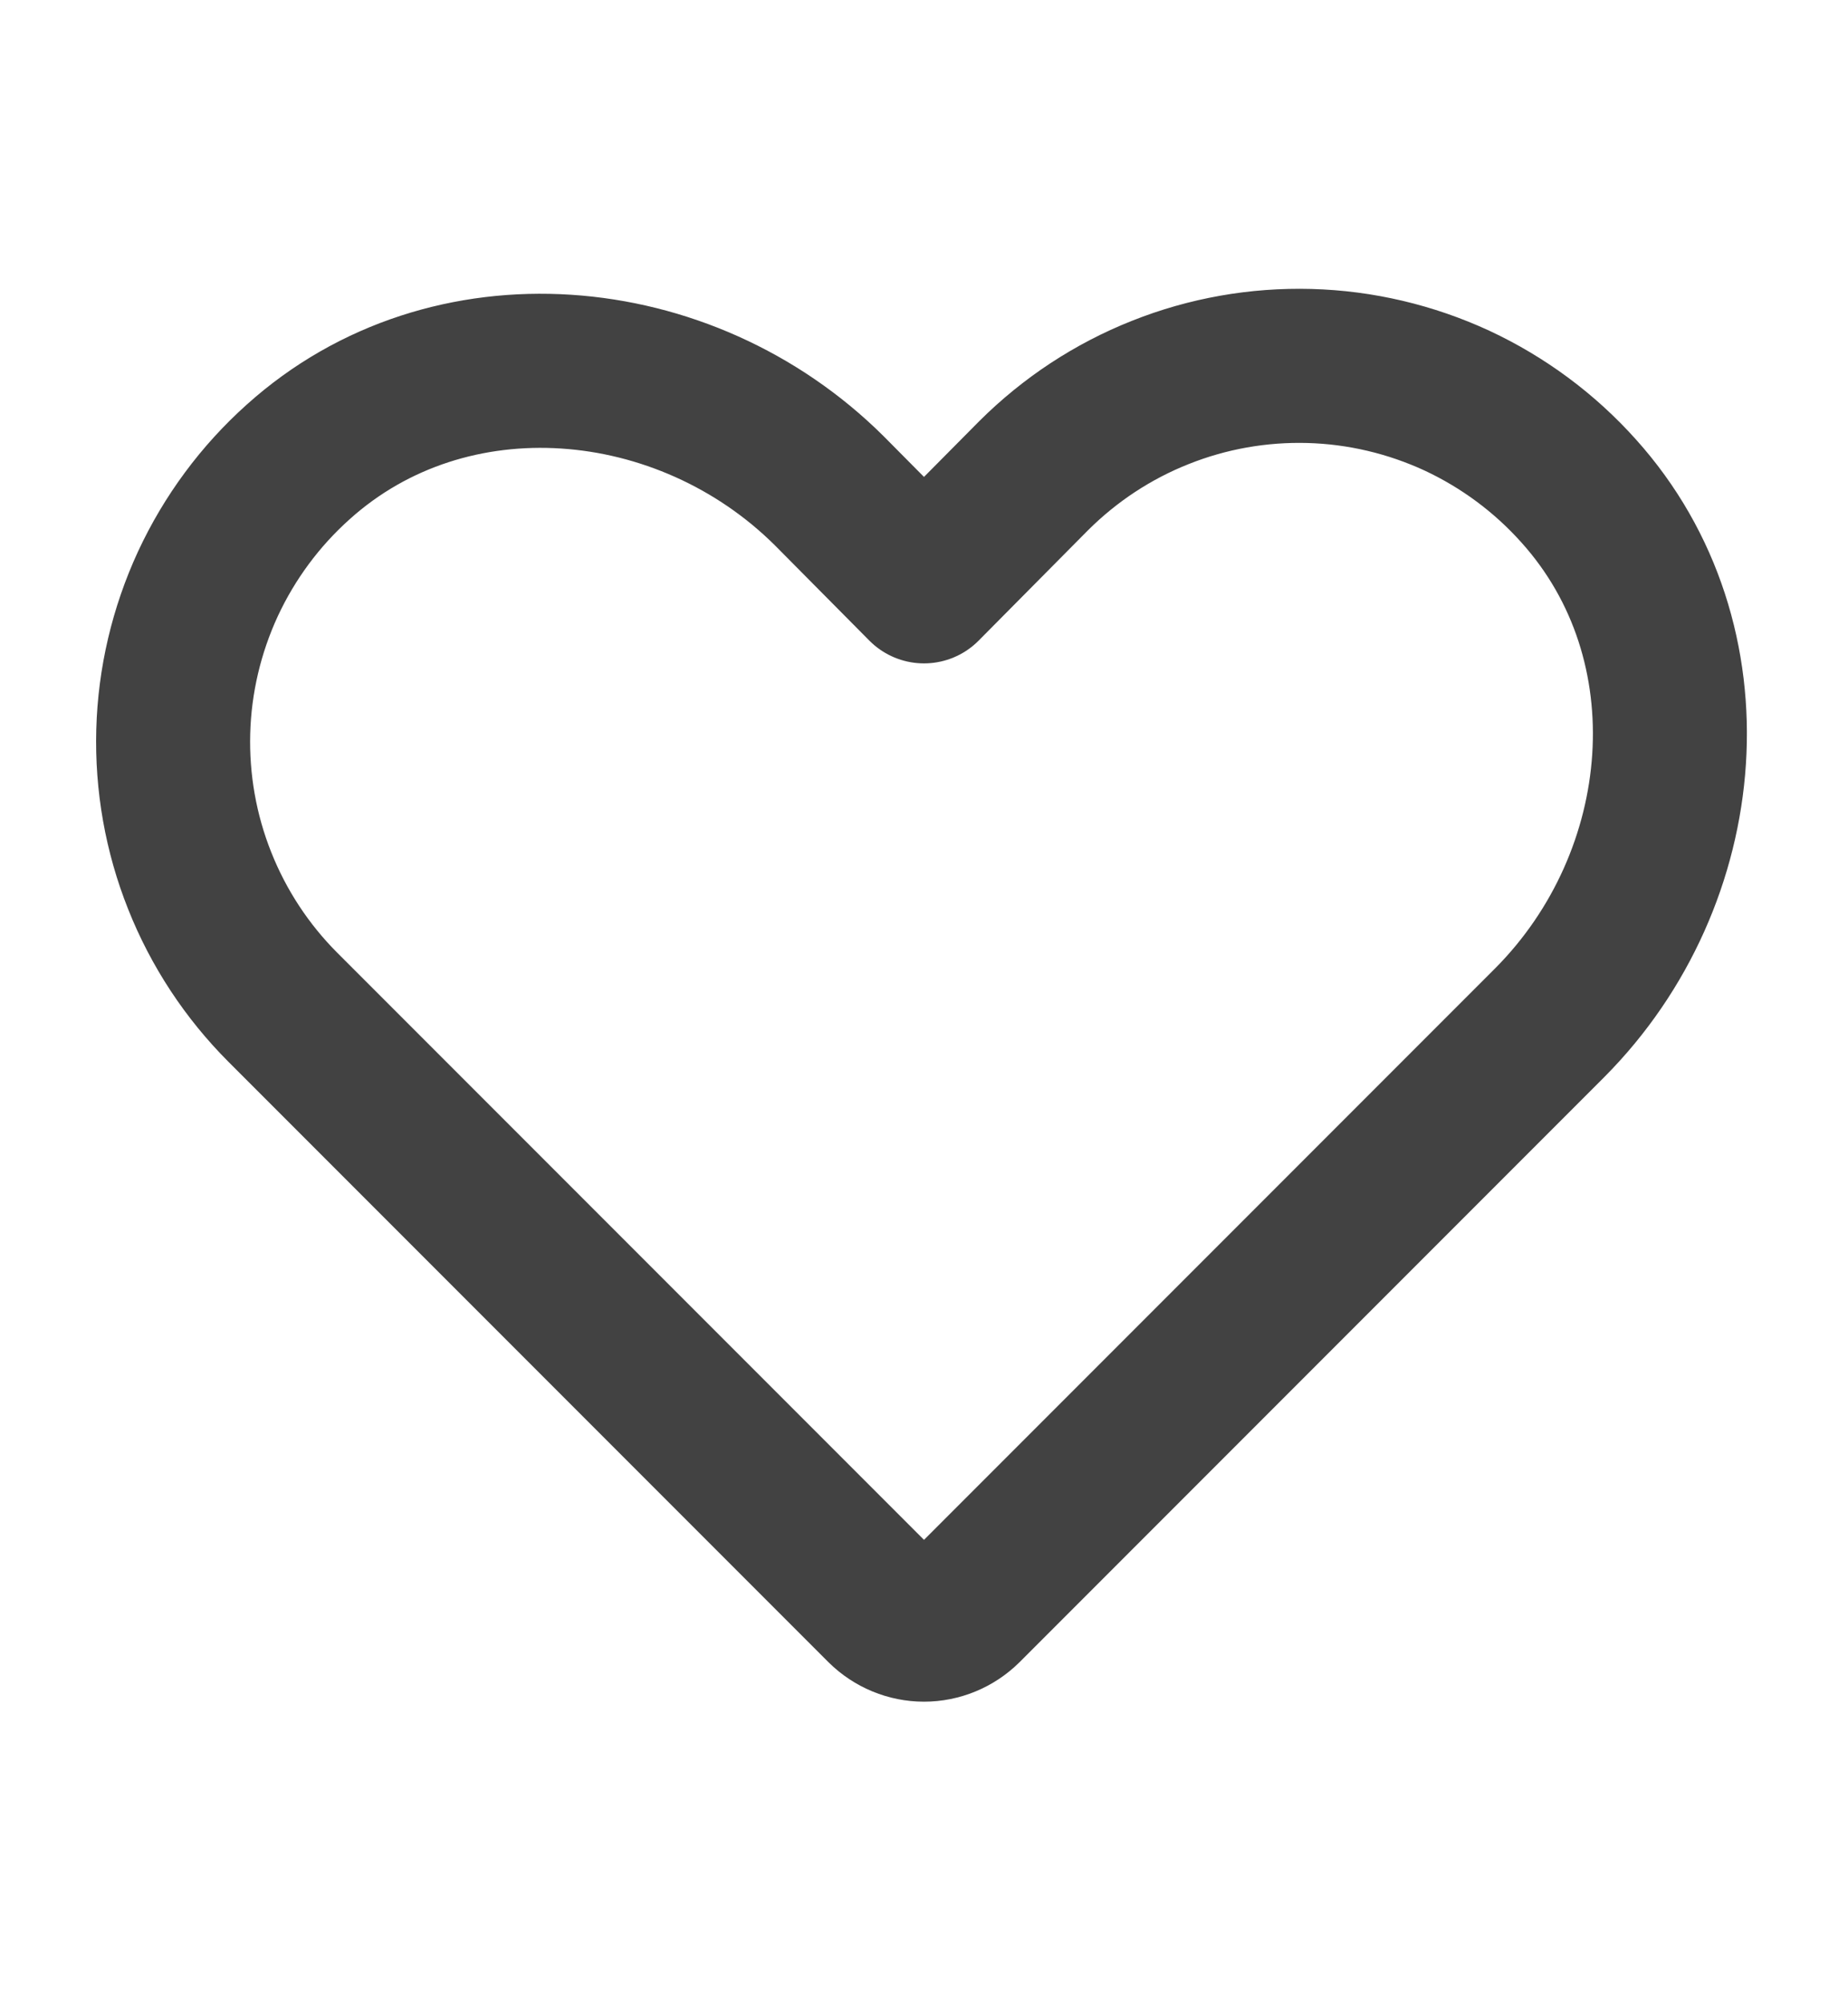 <svg width="12" height="13" viewBox="0 0 12 13" fill="none" xmlns="http://www.w3.org/2000/svg">
<path d="M6.267 10.433L10.064 6.636C10.997 5.698 11.133 4.166 10.251 3.186C10.03 2.939 9.761 2.74 9.461 2.6C9.16 2.461 8.834 2.384 8.503 2.375C8.172 2.366 7.842 2.424 7.534 2.547C7.226 2.669 6.947 2.853 6.712 3.087L6 3.805L5.386 3.186C4.448 2.253 2.915 2.117 1.936 2.998C1.689 3.219 1.49 3.488 1.35 3.789C1.211 4.09 1.134 4.416 1.125 4.747C1.116 5.078 1.174 5.408 1.297 5.716C1.419 6.023 1.603 6.303 1.837 6.537L5.733 10.433C5.804 10.503 5.9 10.543 6 10.543C6.1 10.543 6.196 10.503 6.267 10.433V10.433Z" stroke="#424242" stroke-linecap="round" stroke-linejoin="round"/>
</svg>
